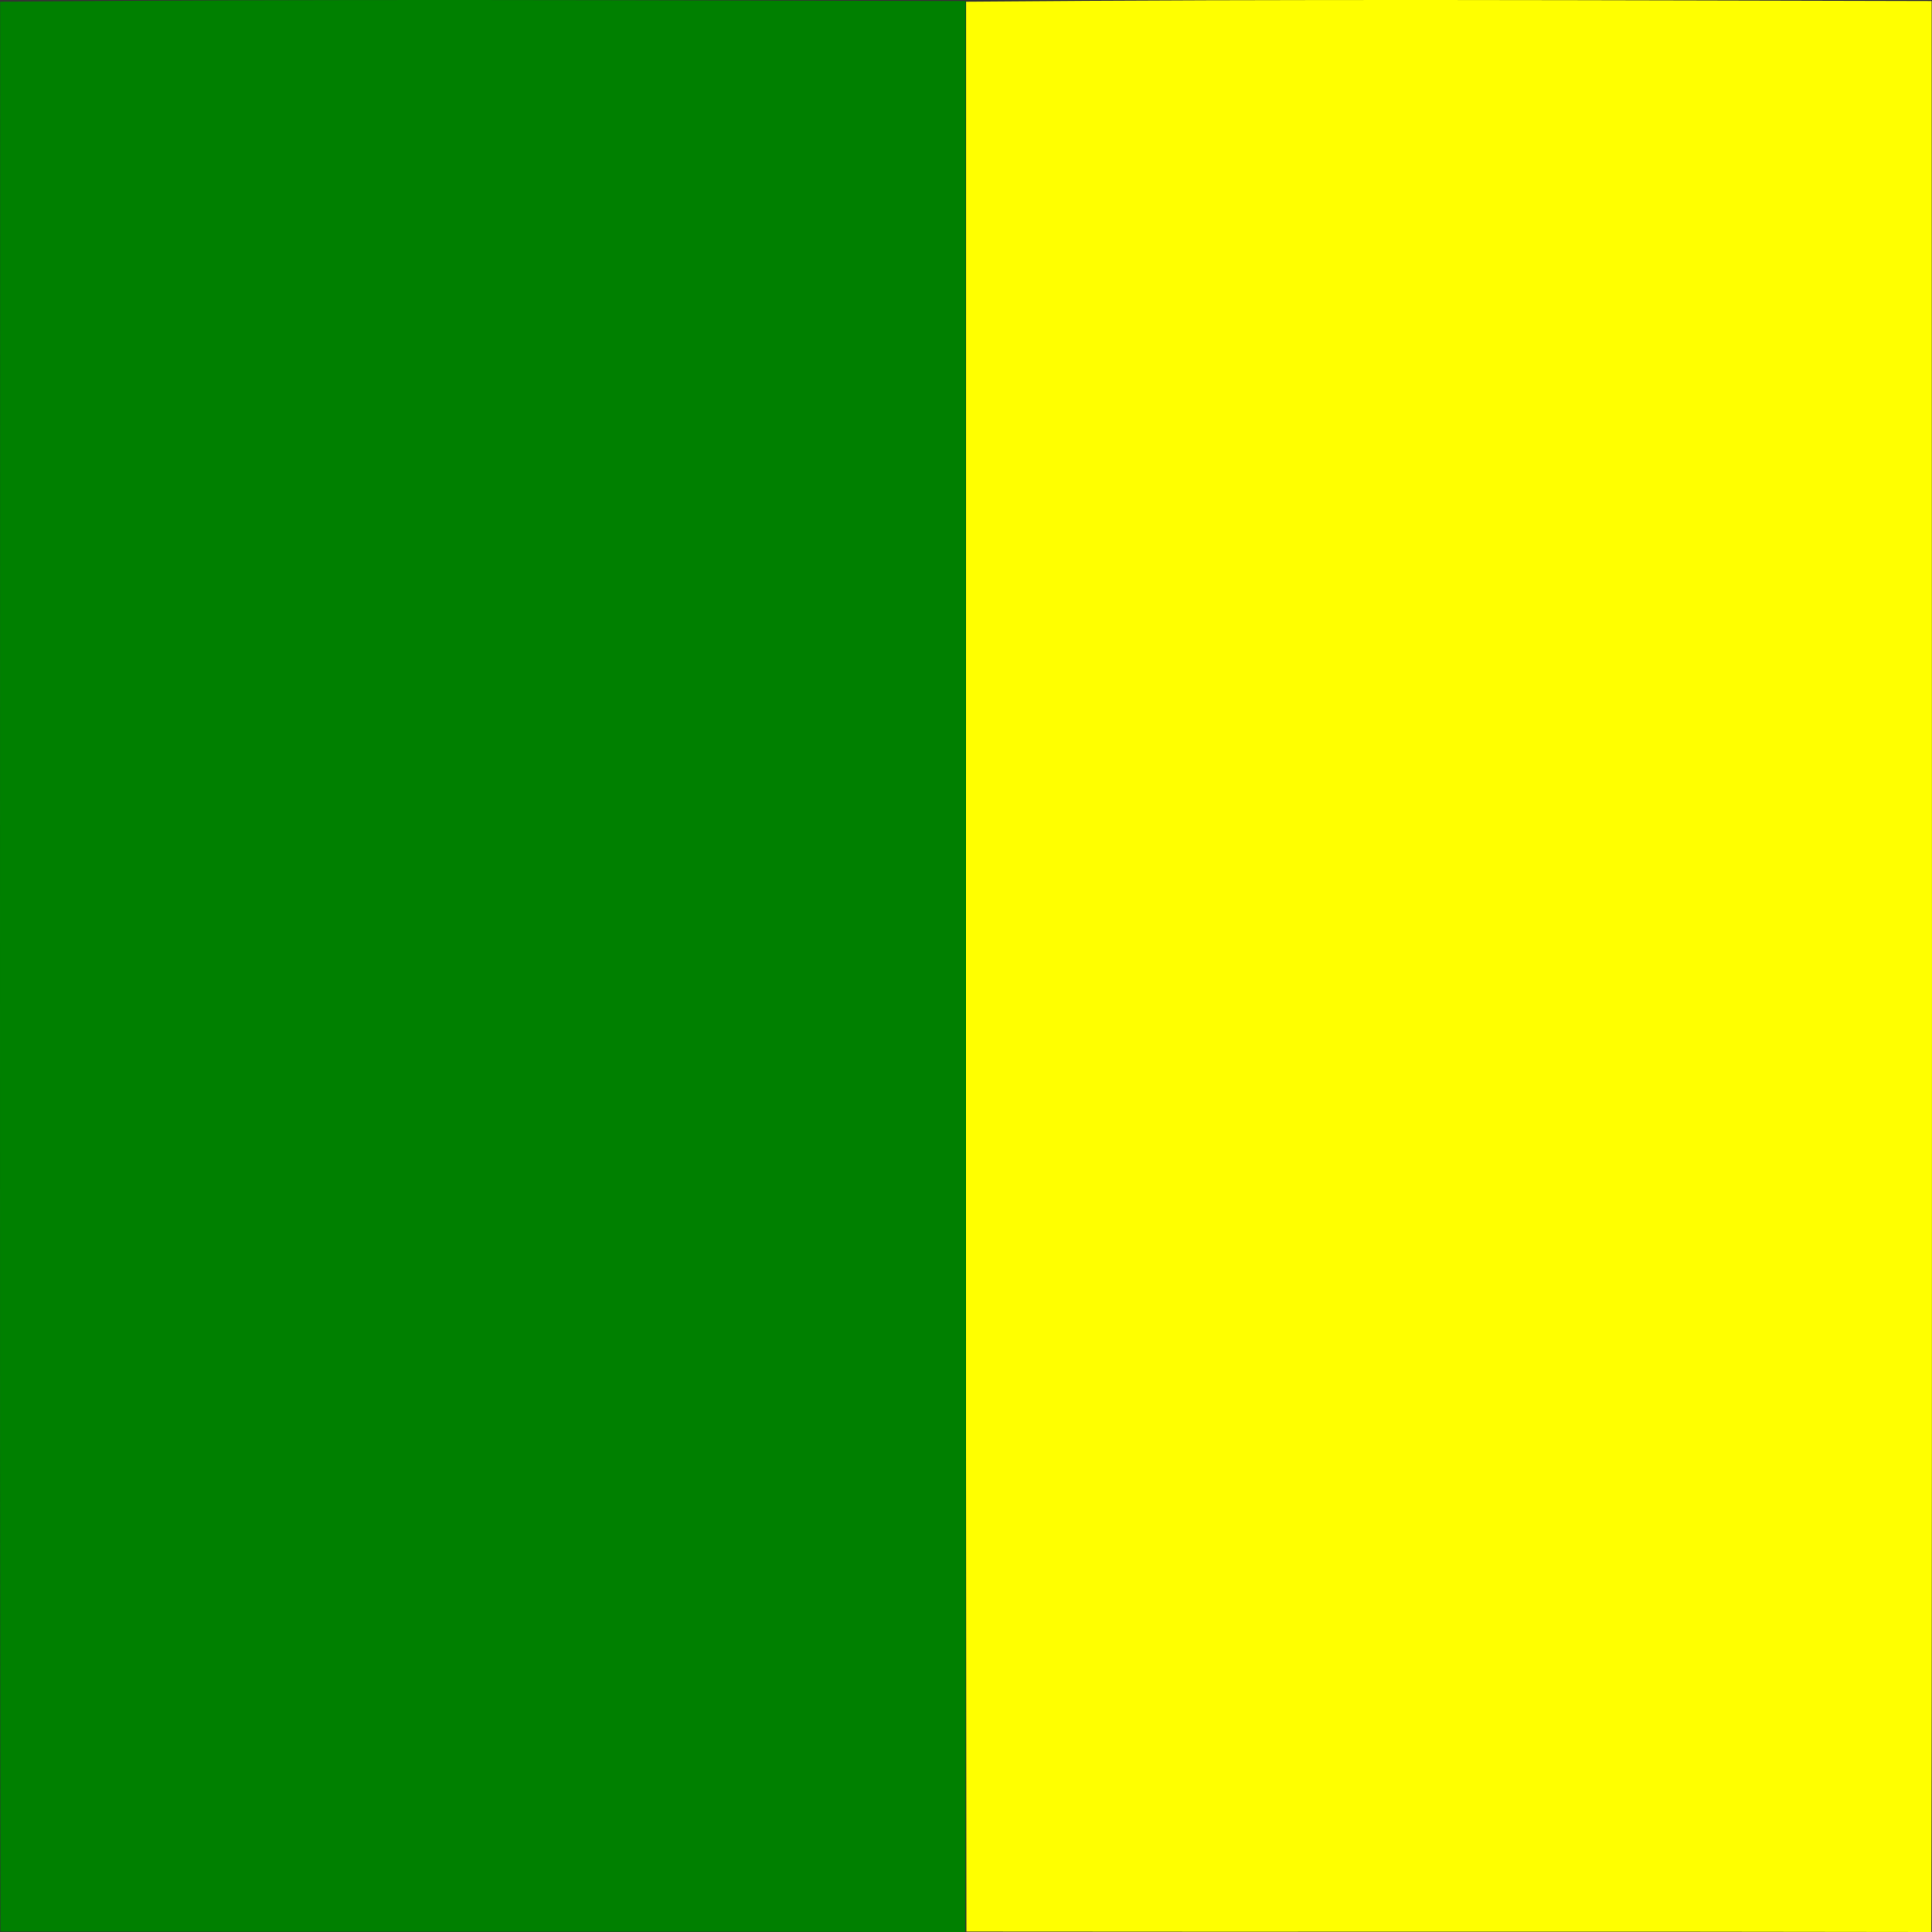 <?xml version="1.0" encoding="UTF-8" standalone="no"?>
<svg
   xmlns:dc="http://purl.org/dc/elements/1.1/"
   xmlns:cc="http://creativecommons.org/ns#"
   xmlns:rdf="http://www.w3.org/1999/02/22-rdf-syntax-ns#"
   xmlns:svg="http://www.w3.org/2000/svg"
   xmlns="http://www.w3.org/2000/svg"
   xmlns:sodipodi="http://sodipodi.sourceforge.net/DTD/sodipodi-0.dtd"
   xmlns:inkscape="http://www.inkscape.org/namespaces/inkscape"
   width="938pt"
   height="938pt"
   viewBox="0 0 938 938"
   version="1.1"
   id="svg29"
   sodipodi:docname="z - LemonTree (unmixed Green + Yellow).svg"
   inkscape:version="1.0.1 (c497b03c, 2020-09-10)"
   inkscape:export-filename="/Users/hinj/my FontForge/T2Hue-Fontforge/z - LemonTree (unmixed Green + Yellow).png"
   inkscape:export-xdpi="96"
   inkscape:export-ydpi="96">
  <rect x="0" y="0" width="938" height="938" fill="#333333" stroke="none"/>
  <defs
     id="defs33" />
  <sodipodi:namedview
     pagecolor="#ffffff"
     bordercolor="#666666"
     borderopacity="1"
     objecttolerance="10"
     gridtolerance="10"
     guidetolerance="10"
     inkscape:pageopacity="0"
     inkscape:pageshadow="2"
     inkscape:window-width="1622"
     inkscape:window-height="874"
     id="namedview31"
     showgrid="false"
     inkscape:zoom="0.54386248"
     inkscape:cx="447.29853"
     inkscape:cy="625.33333"
     inkscape:window-x="217"
     inkscape:window-y="30"
     inkscape:window-maximized="0"
     inkscape:current-layer="svg29"
     inkscape:document-rotation="0" />
  <path
     fill="#000000"
     opacity="1"
     d="M 0.063,0.825 C 156.299,-0.575 312.569,0.158 468.839,0.491 c 0.1,312.503 0.367,625.006 -0.133,937.509 -156.17,-0.333 -312.34,0 -468.51,-0.2 C -0.171,625.497 0.096,313.128 0.063,0.825 Z"
     id="path10"
     style="mix-blend-mode:color;fill:#008000;fill-opacity:1;stroke-width:4.713" />
  <path
     fill="#000000"
     opacity="1"
     d="m 469.063,0.825 c 156.237,-1.4 312.507,-0.666 468.776,-0.333 0.1,312.503 0.367,625.006 -0.133,937.509 -156.17,-0.333 -312.34,0 -468.51,-0.2 -0.367,-312.303 -0.1,-624.673 -0.133,-936.975 z"
     id="path10-3"
     style="mix-blend-mode:color;fill:#ffff00;fill-opacity:1;stroke:none;stroke-width:4.713" />
</svg>
